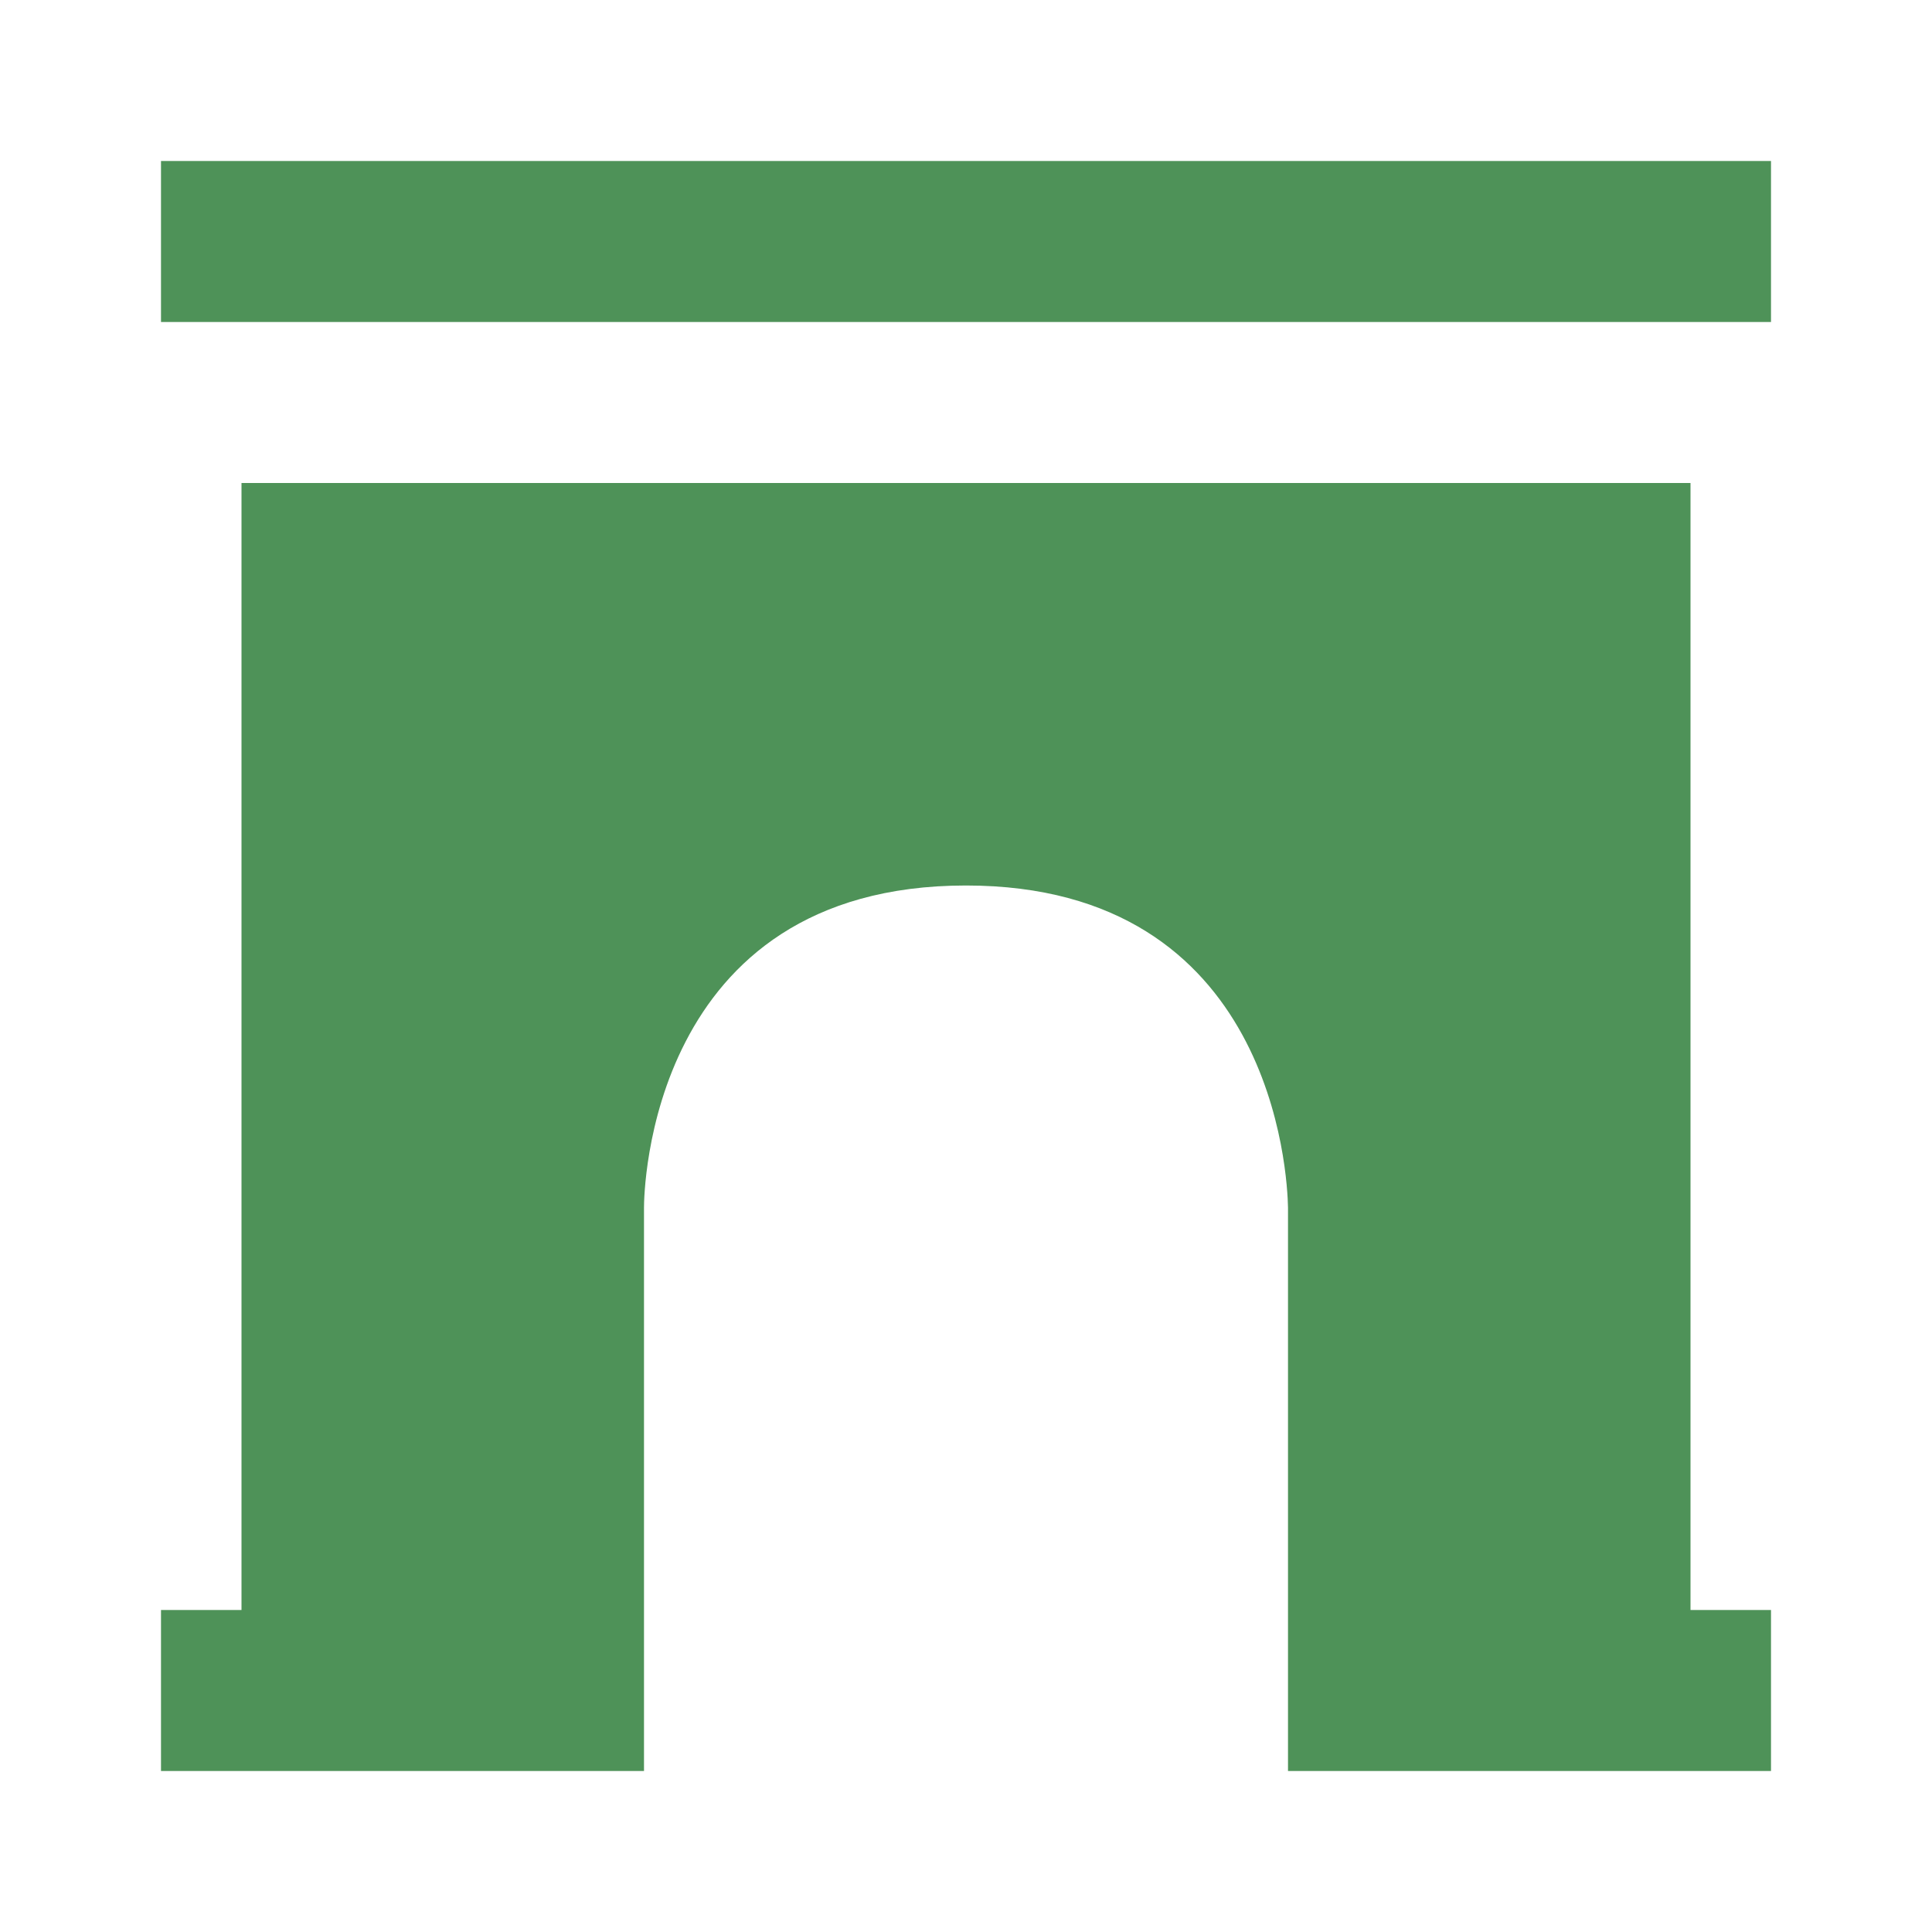 <svg width="150" height="150" viewBox="0 0 150 150" fill="none" xmlns="http://www.w3.org/2000/svg">
<path d="M131.25 50V37.5H18.75V125H12.5V137.5H50V93.75C50 92.731 50.288 68.75 75 68.75C98.881 68.75 99.956 91.263 100 93.75V137.5H137.5V125H131.25V50ZM12.5 12.5H137.5V25H12.5V12.5Z" fill="#4E9258"/>
</svg>
